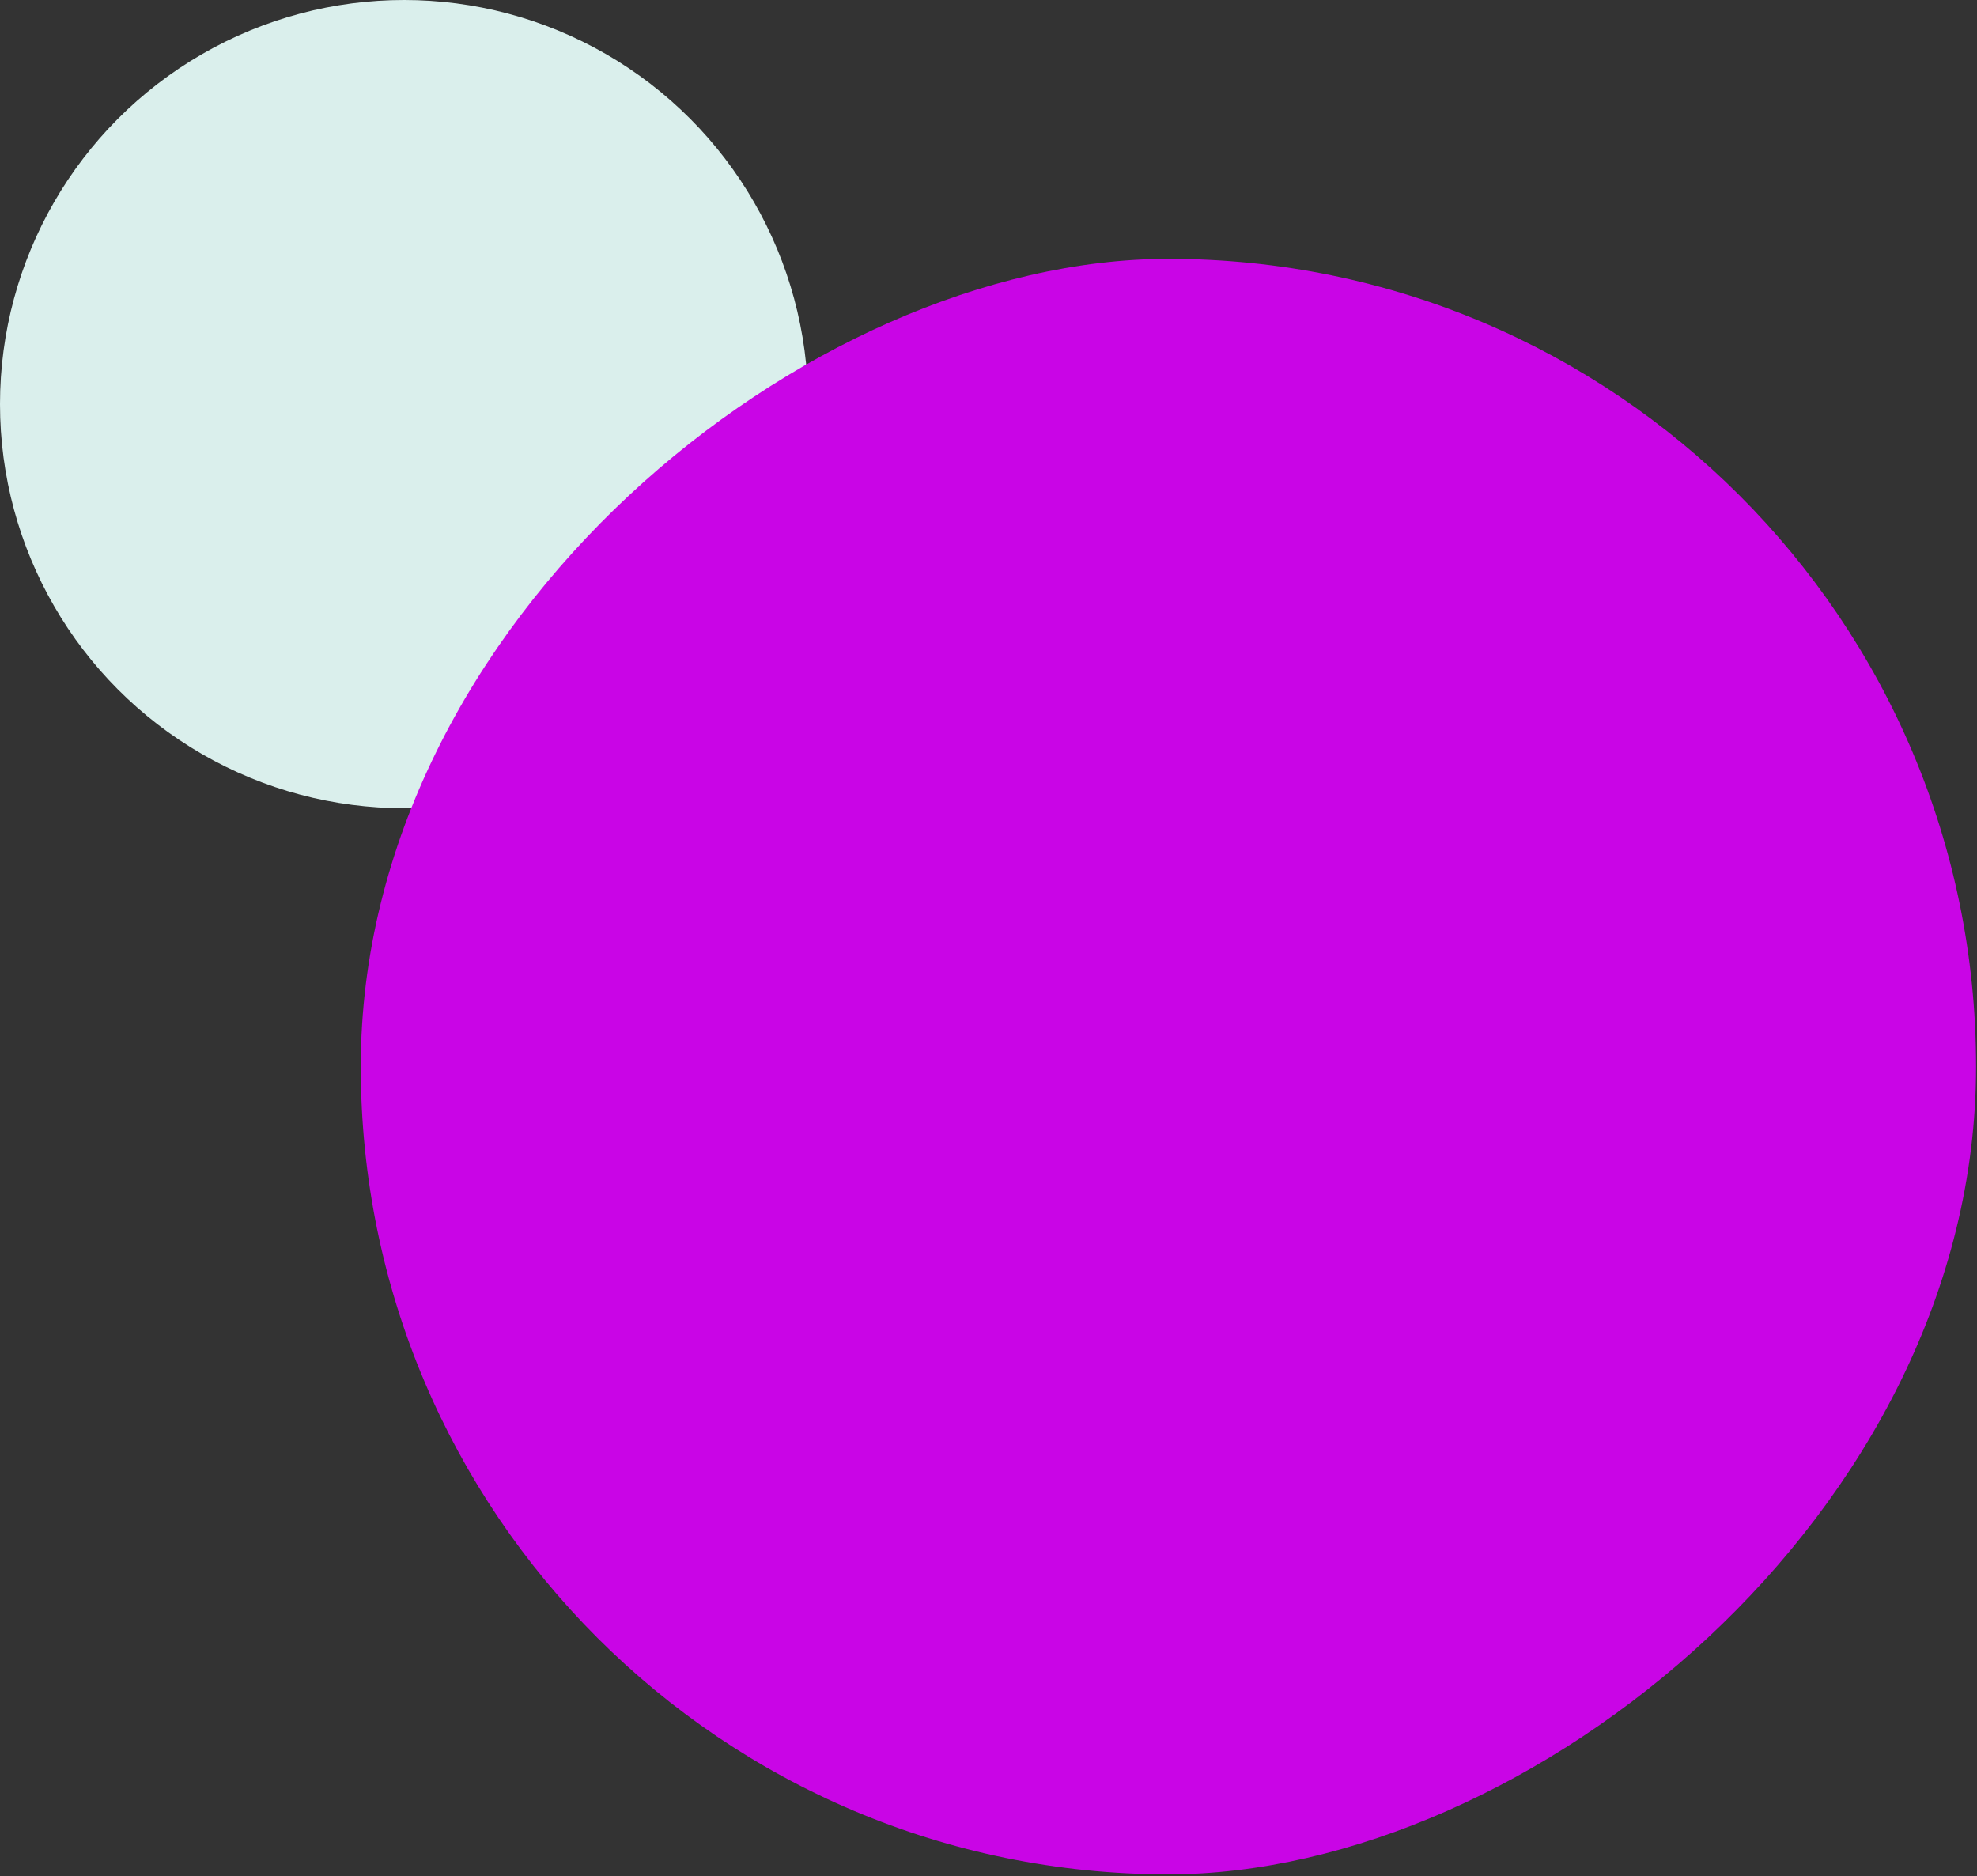<svg width="274" height="260" viewBox="0 0 274 260" fill="none" xmlns="http://www.w3.org/2000/svg">
<rect x="0" y="0" width="274" height="260" fill="#333333" stroke="none"/>
<circle cx="56" cy="56" r="56" fill="#DAEFEC"/>
<rect x="273.87" y="35.871" width="223.87" height="223.87" rx="111.935" transform="rotate(90 273.87 35.871)" fill="#C905E6"/>
</svg>
